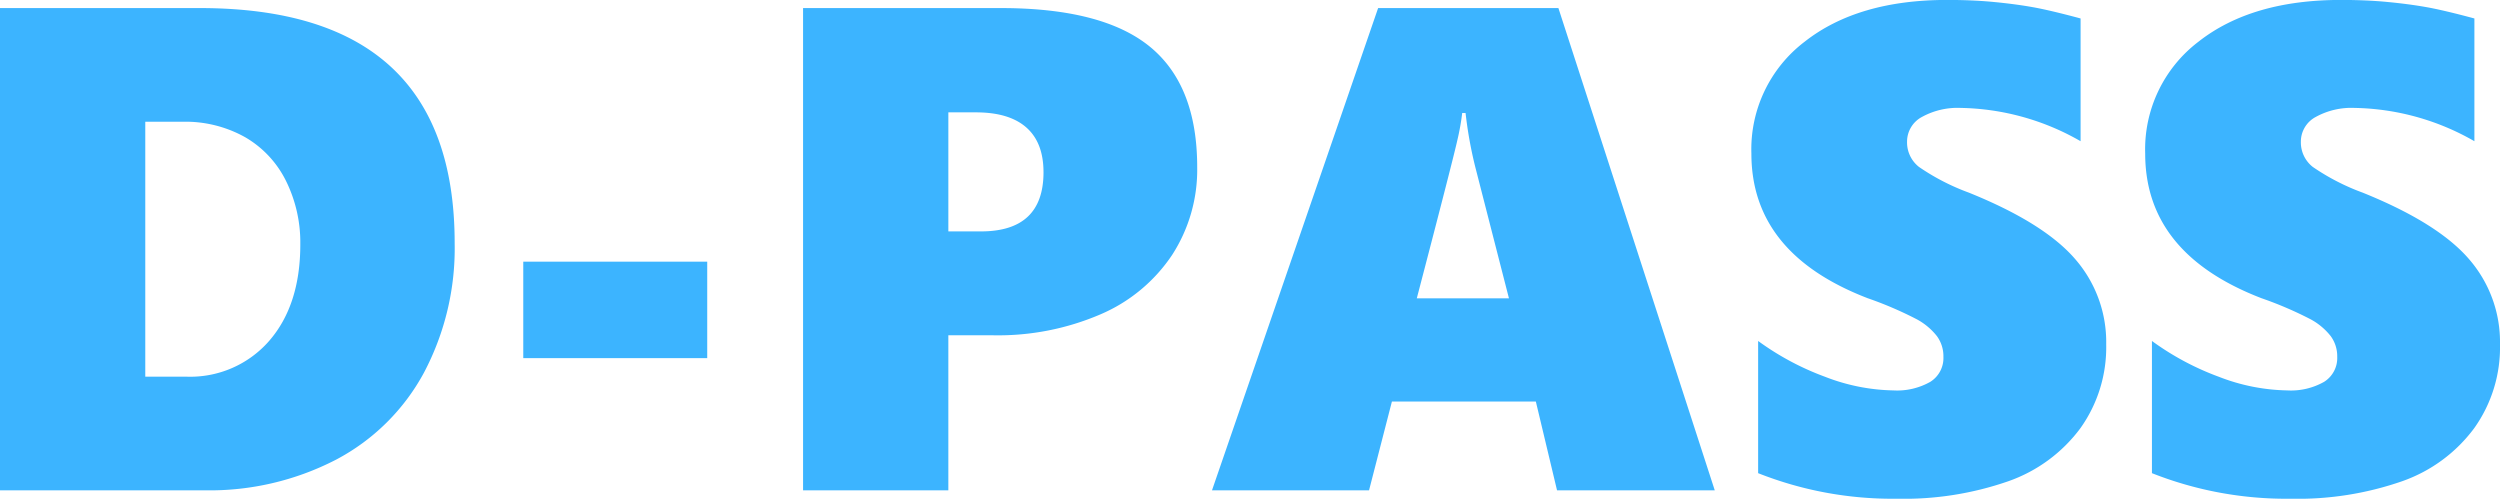 <svg xmlns="http://www.w3.org/2000/svg" width="344.839" height="68.792" viewBox="0 0 344.839 68.792">
    <path fill="#3cb4ff" d="M69.255-34.094a36.7 36.7 0 0 1-4.244 17.882 29.249 29.249 0 0 1-12.13 11.991A37.942 37.942 0 0 1 34.7 0H6.541v-66.519h27.553q35.161 0 35.161 32.425zm-21.292.186a19.144 19.144 0 0 0-1.971-8.767 14.262 14.262 0 0 0-5.636-6.03 16.843 16.843 0 0 0-8.628-2.134H26.58v35.161h5.613a14.442 14.442 0 0 0 11.481-4.94q4.29-4.941 4.29-13.291zM78.718-18.23v-13.313h25.374v13.313zm92.959-26.348a21.633 21.633 0 0 1-3.456 12.107 22.518 22.518 0 0 1-9.857 8.187 35.783 35.783 0 0 1-14.89 2.9h-6.123V0h-20.039v-66.519h27.275q14.055 0 20.573 5.334t6.517 16.607zm-21.2.7q0-4.082-2.366-6.169t-6.958-2.087h-3.8v16.421h4.5q8.626-.005 8.626-8.169zM221.311 0l-2.922-12.246h-19.854L195.381 0h-21.663l22.915-66.519H221.5L243.066 0zm-12.617-52.046h-.464a32.312 32.312 0 0 1-.649 3.665q-.557 2.551-5.613 21.895h12.71l-4.639-18.091a57.208 57.208 0 0 1-1.345-7.469zm88.367 31.914a19.213 19.213 0 0 1-3.549 11.55 21.031 21.031 0 0 1-9.95 7.329 43.76 43.76 0 0 1-15.4 2.412 50.3 50.3 0 0 1-19.112-3.525V-20.6a37.75 37.75 0 0 0 9.231 4.94 27.153 27.153 0 0 0 9.417 1.879 9.3 9.3 0 0 0 5.1-1.183 3.871 3.871 0 0 0 1.809-3.456 4.685 4.685 0 0 0-.9-2.853 8.882 8.882 0 0 0-2.737-2.3 50.975 50.975 0 0 0-6.8-2.922q-16.05-6.169-16.05-19.946a18.638 18.638 0 0 1 7.329-15.424q7.329-5.775 19.668-5.775 3.479 0 6.4.278t5.311.7q2.389.417 6.7 1.577v16.931a34.252 34.252 0 0 0-16.514-4.592 10.191 10.191 0 0 0-5.381 1.252 3.854 3.854 0 0 0-2.041 3.433 4.3 4.3 0 0 0 1.647 3.456 30.874 30.874 0 0 0 6.888 3.549q10.344 4.175 14.635 9.138a17.428 17.428 0 0 1 4.299 11.786zm54.319 0a19.213 19.213 0 0 1-3.549 11.55 21.031 21.031 0 0 1-9.95 7.329 43.76 43.76 0 0 1-15.4 2.412 50.3 50.3 0 0 1-19.111-3.525V-20.6a37.75 37.75 0 0 0 9.231 4.94 27.153 27.153 0 0 0 9.417 1.879 9.3 9.3 0 0 0 5.1-1.183 3.871 3.871 0 0 0 1.809-3.456 4.685 4.685 0 0 0-.9-2.853 8.882 8.882 0 0 0-2.737-2.3 50.975 50.975 0 0 0-6.8-2.922q-16.05-6.169-16.05-19.946a18.638 18.638 0 0 1 7.329-15.424q7.329-5.775 19.668-5.775 3.479 0 6.4.278t5.311.7q2.389.417 6.7 1.577v16.931a34.252 34.252 0 0 0-16.514-4.592 10.191 10.191 0 0 0-5.381 1.252 3.854 3.854 0 0 0-2.041 3.433 4.3 4.3 0 0 0 1.647 3.456 30.874 30.874 0 0 0 6.888 3.549q10.344 4.175 14.635 9.138a17.428 17.428 0 0 1 4.297 11.786z" transform="translate(-6.541 67.632)"/>
</svg>
